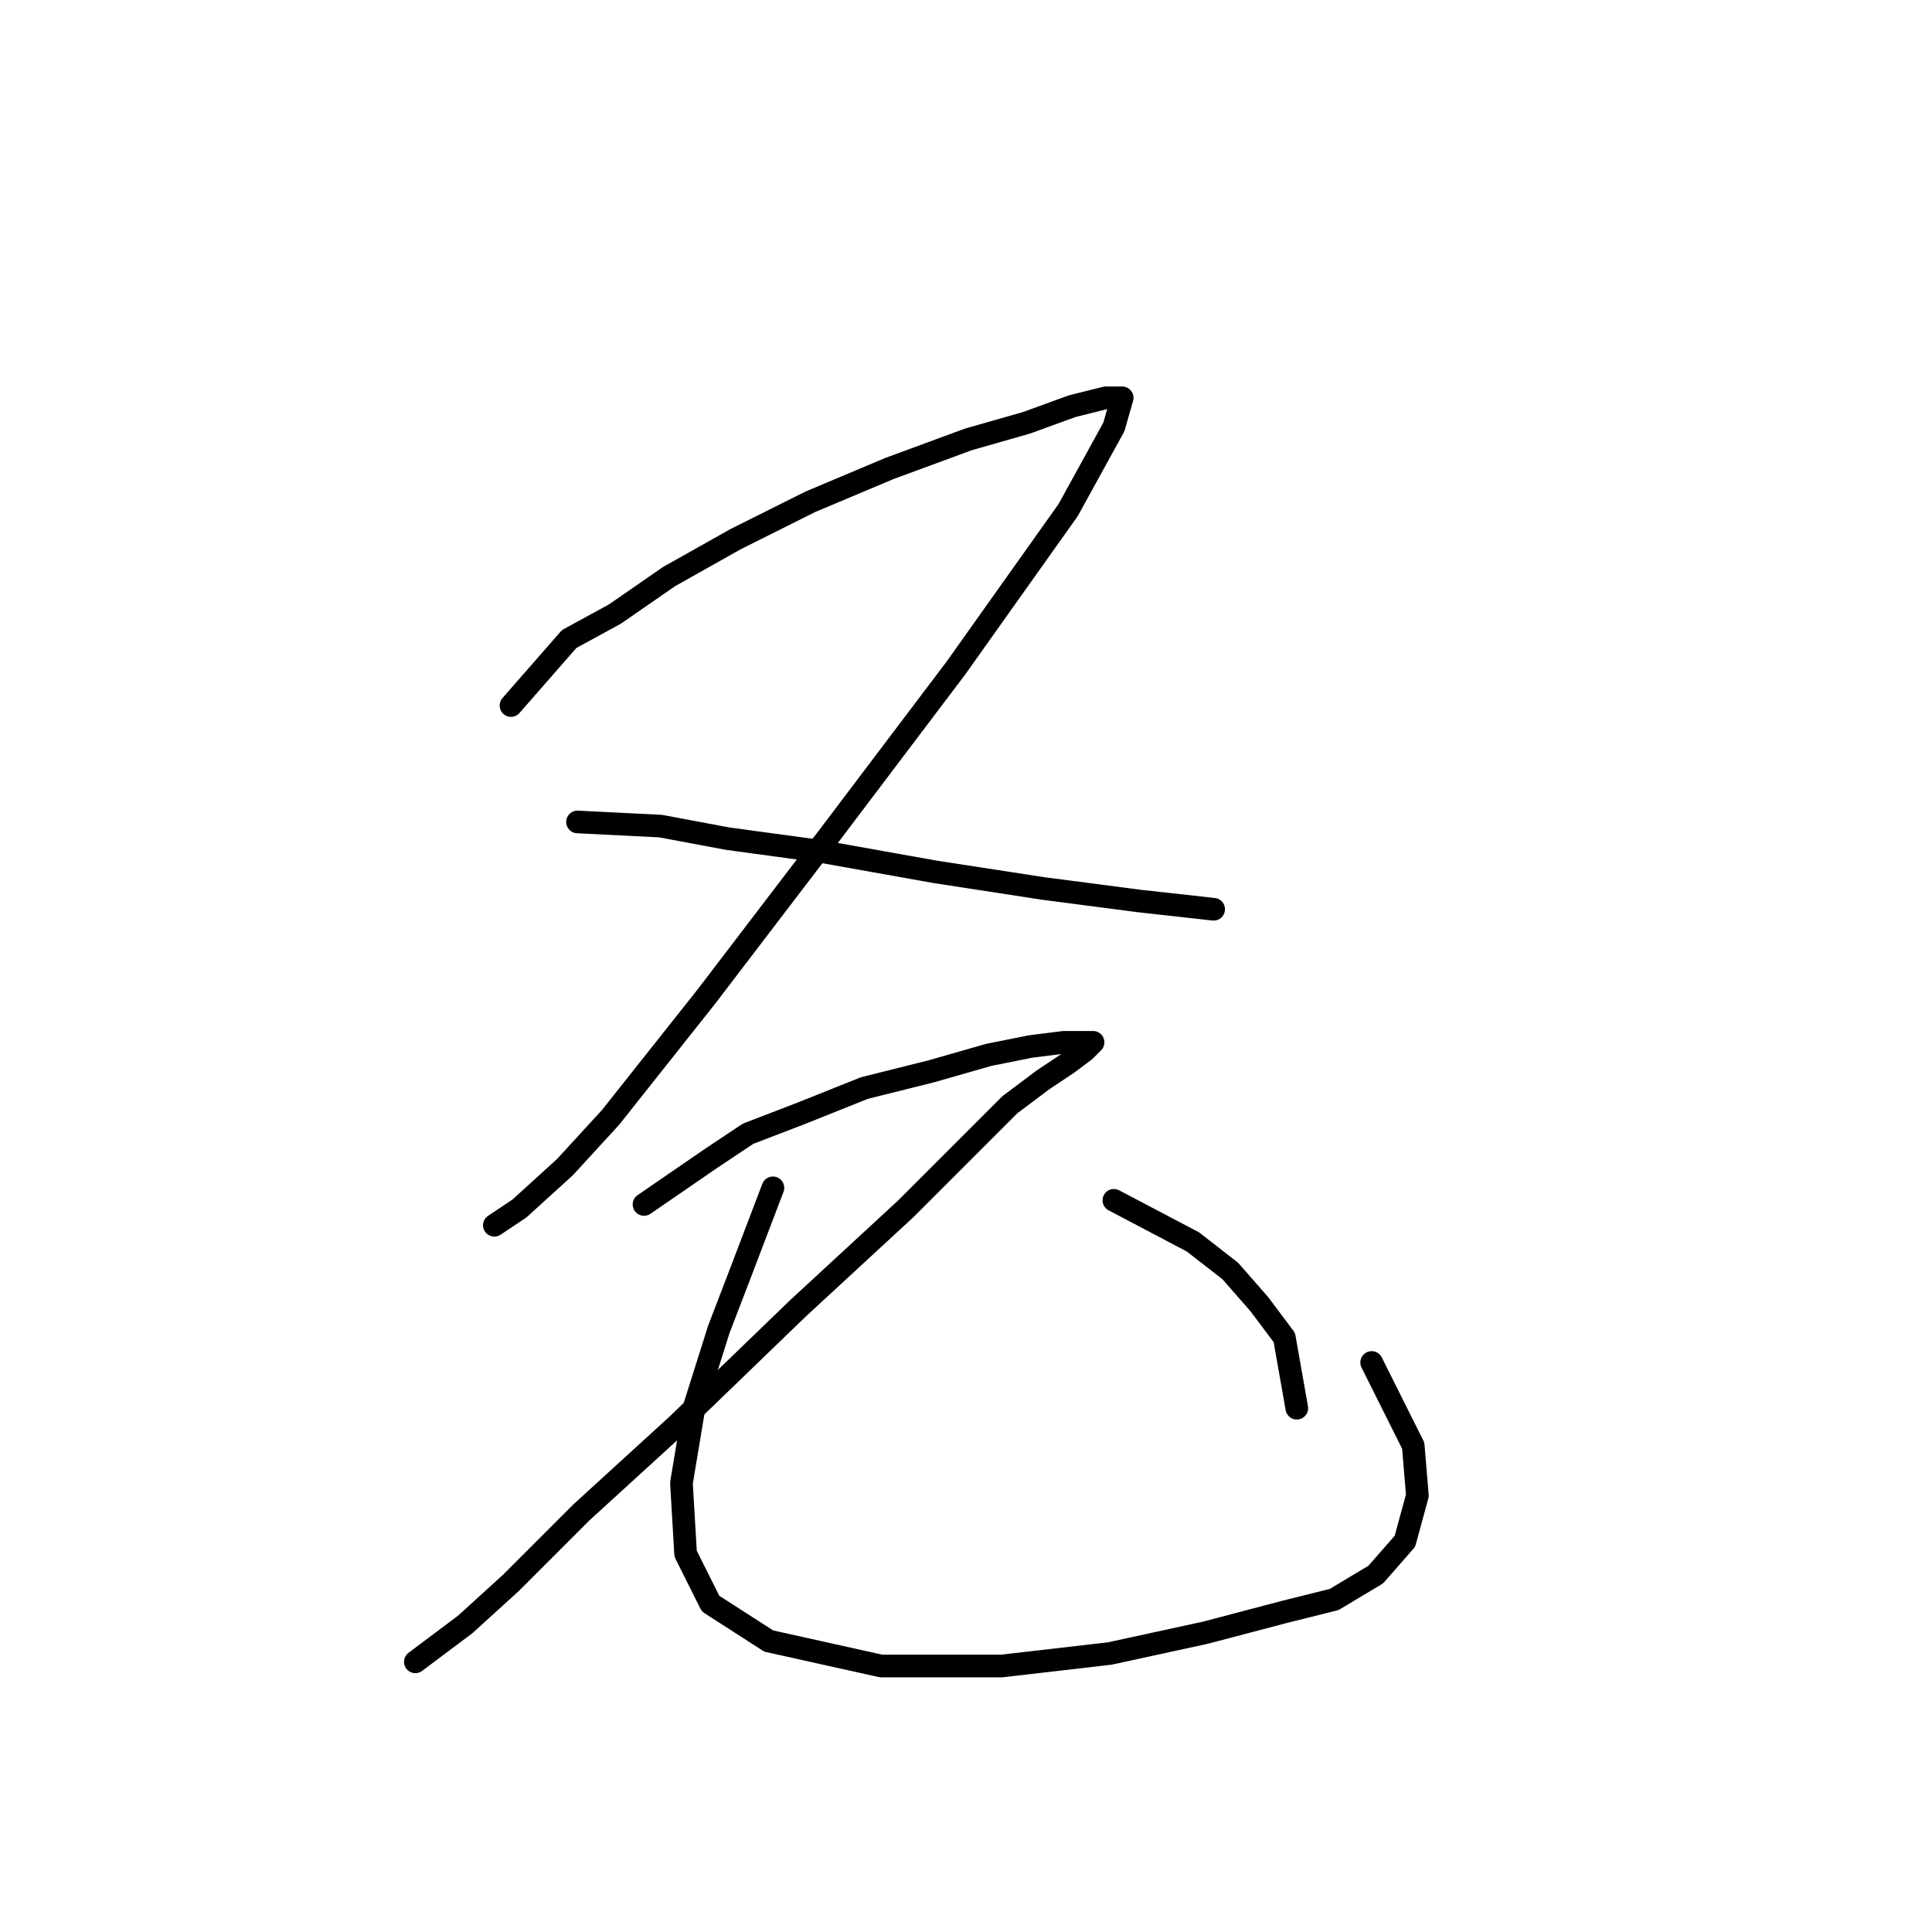 <?xml version="1.0" standalone="no"?>
    <svg width="256" height="256" xmlns="http://www.w3.org/2000/svg" version="1.1">
    <polyline stroke="black" stroke-width="3" stroke-linecap="round" fill="transparent" stroke-linejoin="round" points="67.707 93.486 75.42 84.671 81.48 81.365 88.642 76.406 97.457 71.448 107.374 66.49 117.842 62.082 128.31 58.225 136.023 56.022 142.083 53.818 146.491 52.716 148.695 52.716 147.593 56.573 141.533 67.591 126.657 88.527 109.578 111.116 93.601 132.051 80.929 148.029 74.869 154.64 68.809 160.149 65.503 162.353 65.503 162.353 " />
        <polyline stroke="black" stroke-width="3" stroke-linecap="round" fill="transparent" stroke-linejoin="round" points="76.522 108.912 87.54 109.463 96.356 111.116 108.476 112.768 123.902 115.523 138.227 117.727 150.899 119.38 160.815 120.482 160.815 120.482 " />
        <polyline stroke="black" stroke-width="3" stroke-linecap="round" fill="transparent" stroke-linejoin="round" points="85.337 159.598 94.152 153.538 99.11 150.232 106.272 147.478 114.537 144.172 123.352 141.968 131.065 139.764 136.574 138.663 140.982 138.112 143.736 138.112 144.838 138.112 143.736 139.214 141.533 140.866 138.227 143.07 133.819 146.376 128.31 151.885 120.046 160.149 105.721 173.372 89.744 188.798 77.073 200.368 67.707 209.734 61.646 215.243 57.239 218.549 55.035 220.202 55.035 220.202 " />
        <polyline stroke="black" stroke-width="3" stroke-linecap="round" fill="transparent" stroke-linejoin="round" points="102.416 157.395 98.008 168.964 95.254 176.127 91.948 186.594 90.295 196.511 90.846 205.877 94.152 212.488 101.865 217.447 116.74 220.753 132.718 220.753 147.042 219.1 159.714 216.345 170.181 213.59 176.793 211.938 182.302 208.632 186.159 204.224 187.811 198.164 187.26 191.553 181.751 180.534 181.751 180.534 " />
        <polyline stroke="black" stroke-width="3" stroke-linecap="round" fill="transparent" stroke-linejoin="round" points="147.593 159.047 158.061 164.557 163.019 168.413 166.876 172.821 170.181 177.228 171.834 186.594 171.834 186.594 " />
        </svg>